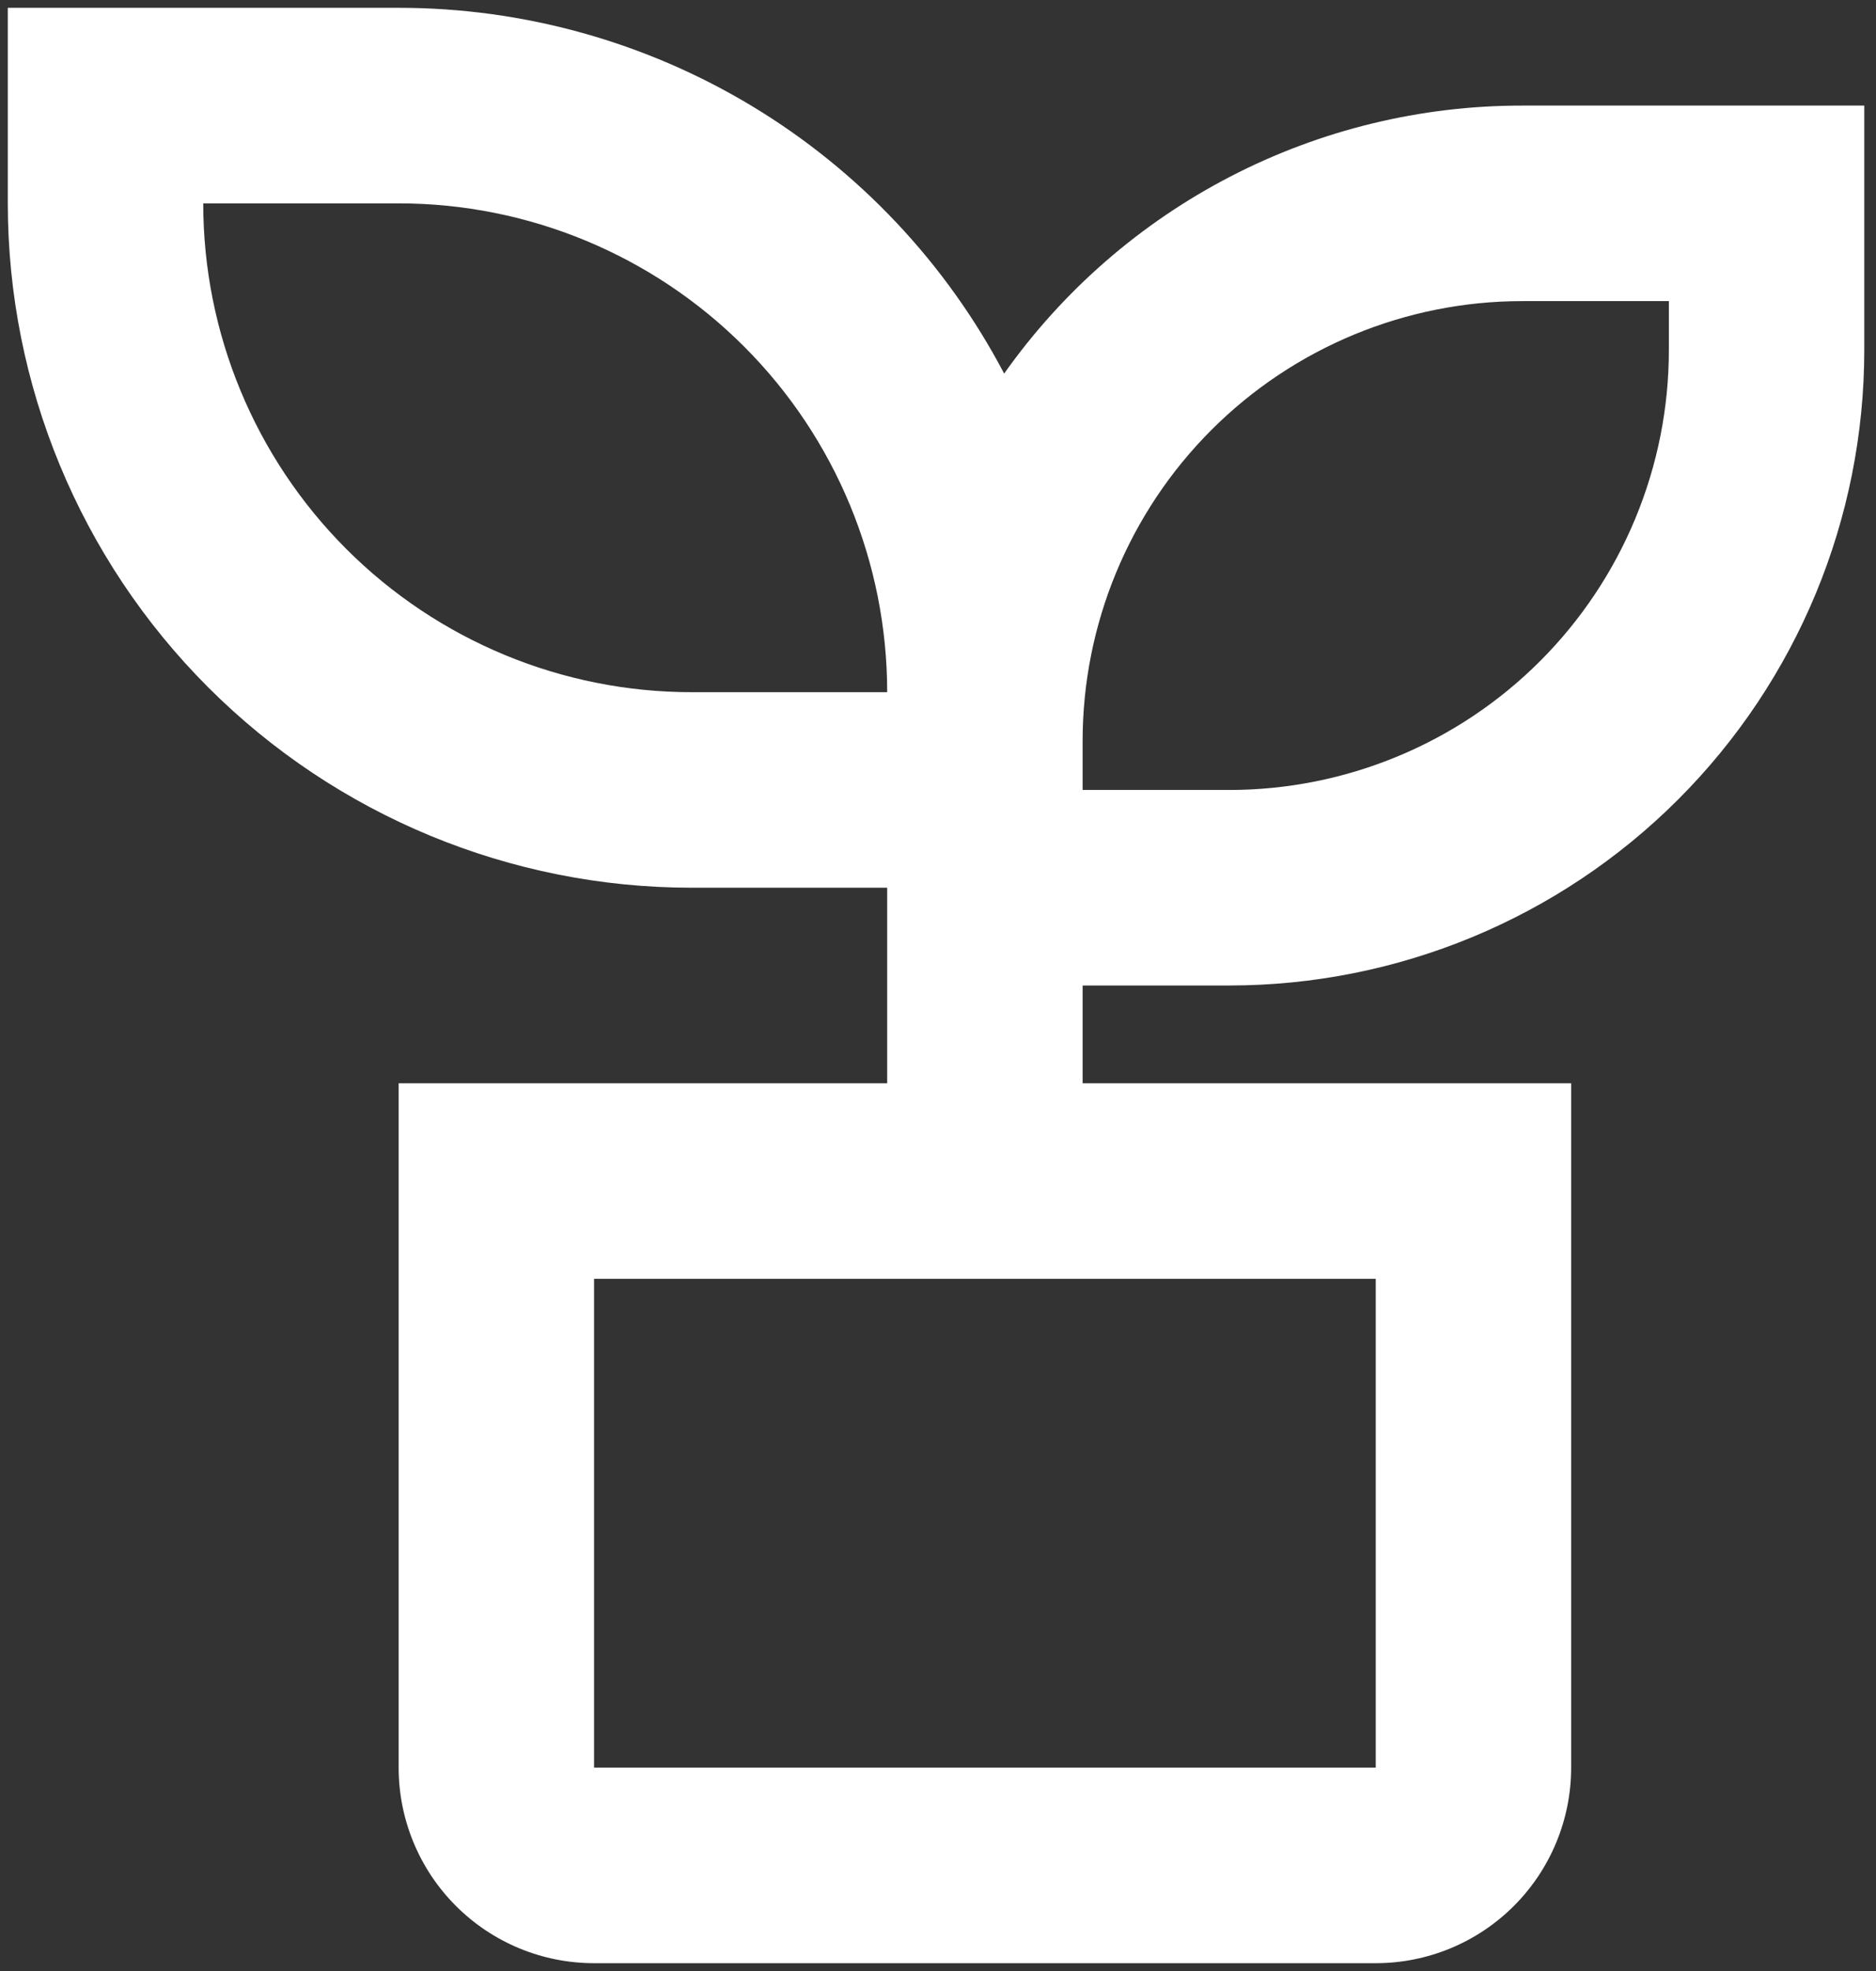 <svg width="80" height="84" viewBox="0 0 80 84" fill="none" xmlns="http://www.w3.org/2000/svg">
<rect x="0" y="0" width="80" height="84" fill="#333333" stroke="none"/>
<path d="M17 0.333C22.316 0.332 27.531 1.783 32.082 4.53C36.633 7.278 40.346 11.216 42.821 15.921C45.321 12.388 48.633 9.507 52.478 7.519C56.323 5.532 60.589 4.496 64.917 4.5H79.5V14.917C79.5 22.1 76.647 28.988 71.567 34.068C66.488 39.147 59.6 42 52.417 42H46.167V46.167H67V75.333C67 77.543 66.122 79.663 64.559 81.226C62.996 82.789 60.877 83.667 58.667 83.667H25.333C23.123 83.667 21.004 82.789 19.441 81.226C17.878 79.663 17 77.543 17 75.333V46.167H37.833V37.833H29.5C21.765 37.833 14.346 34.76 8.876 29.291C3.406 23.821 0.333 16.402 0.333 8.667V0.333H17ZM58.667 54.5H25.333V75.333H58.667V54.5ZM71.167 12.833H64.917C59.944 12.833 55.175 14.809 51.658 18.325C48.142 21.841 46.167 26.61 46.167 31.583V33.667H52.417C54.879 33.667 57.317 33.182 59.592 32.239C61.867 31.297 63.934 29.916 65.675 28.175C67.416 26.434 68.797 24.367 69.739 22.092C70.682 19.817 71.167 17.379 71.167 14.917V12.833ZM17 8.667H8.667C8.667 14.192 10.862 19.491 14.769 23.398C18.676 27.305 23.975 29.5 29.5 29.5H37.833C37.833 23.975 35.638 18.676 31.731 14.769C27.824 10.862 22.525 8.667 17 8.667Z" fill="white"/>
</svg>
